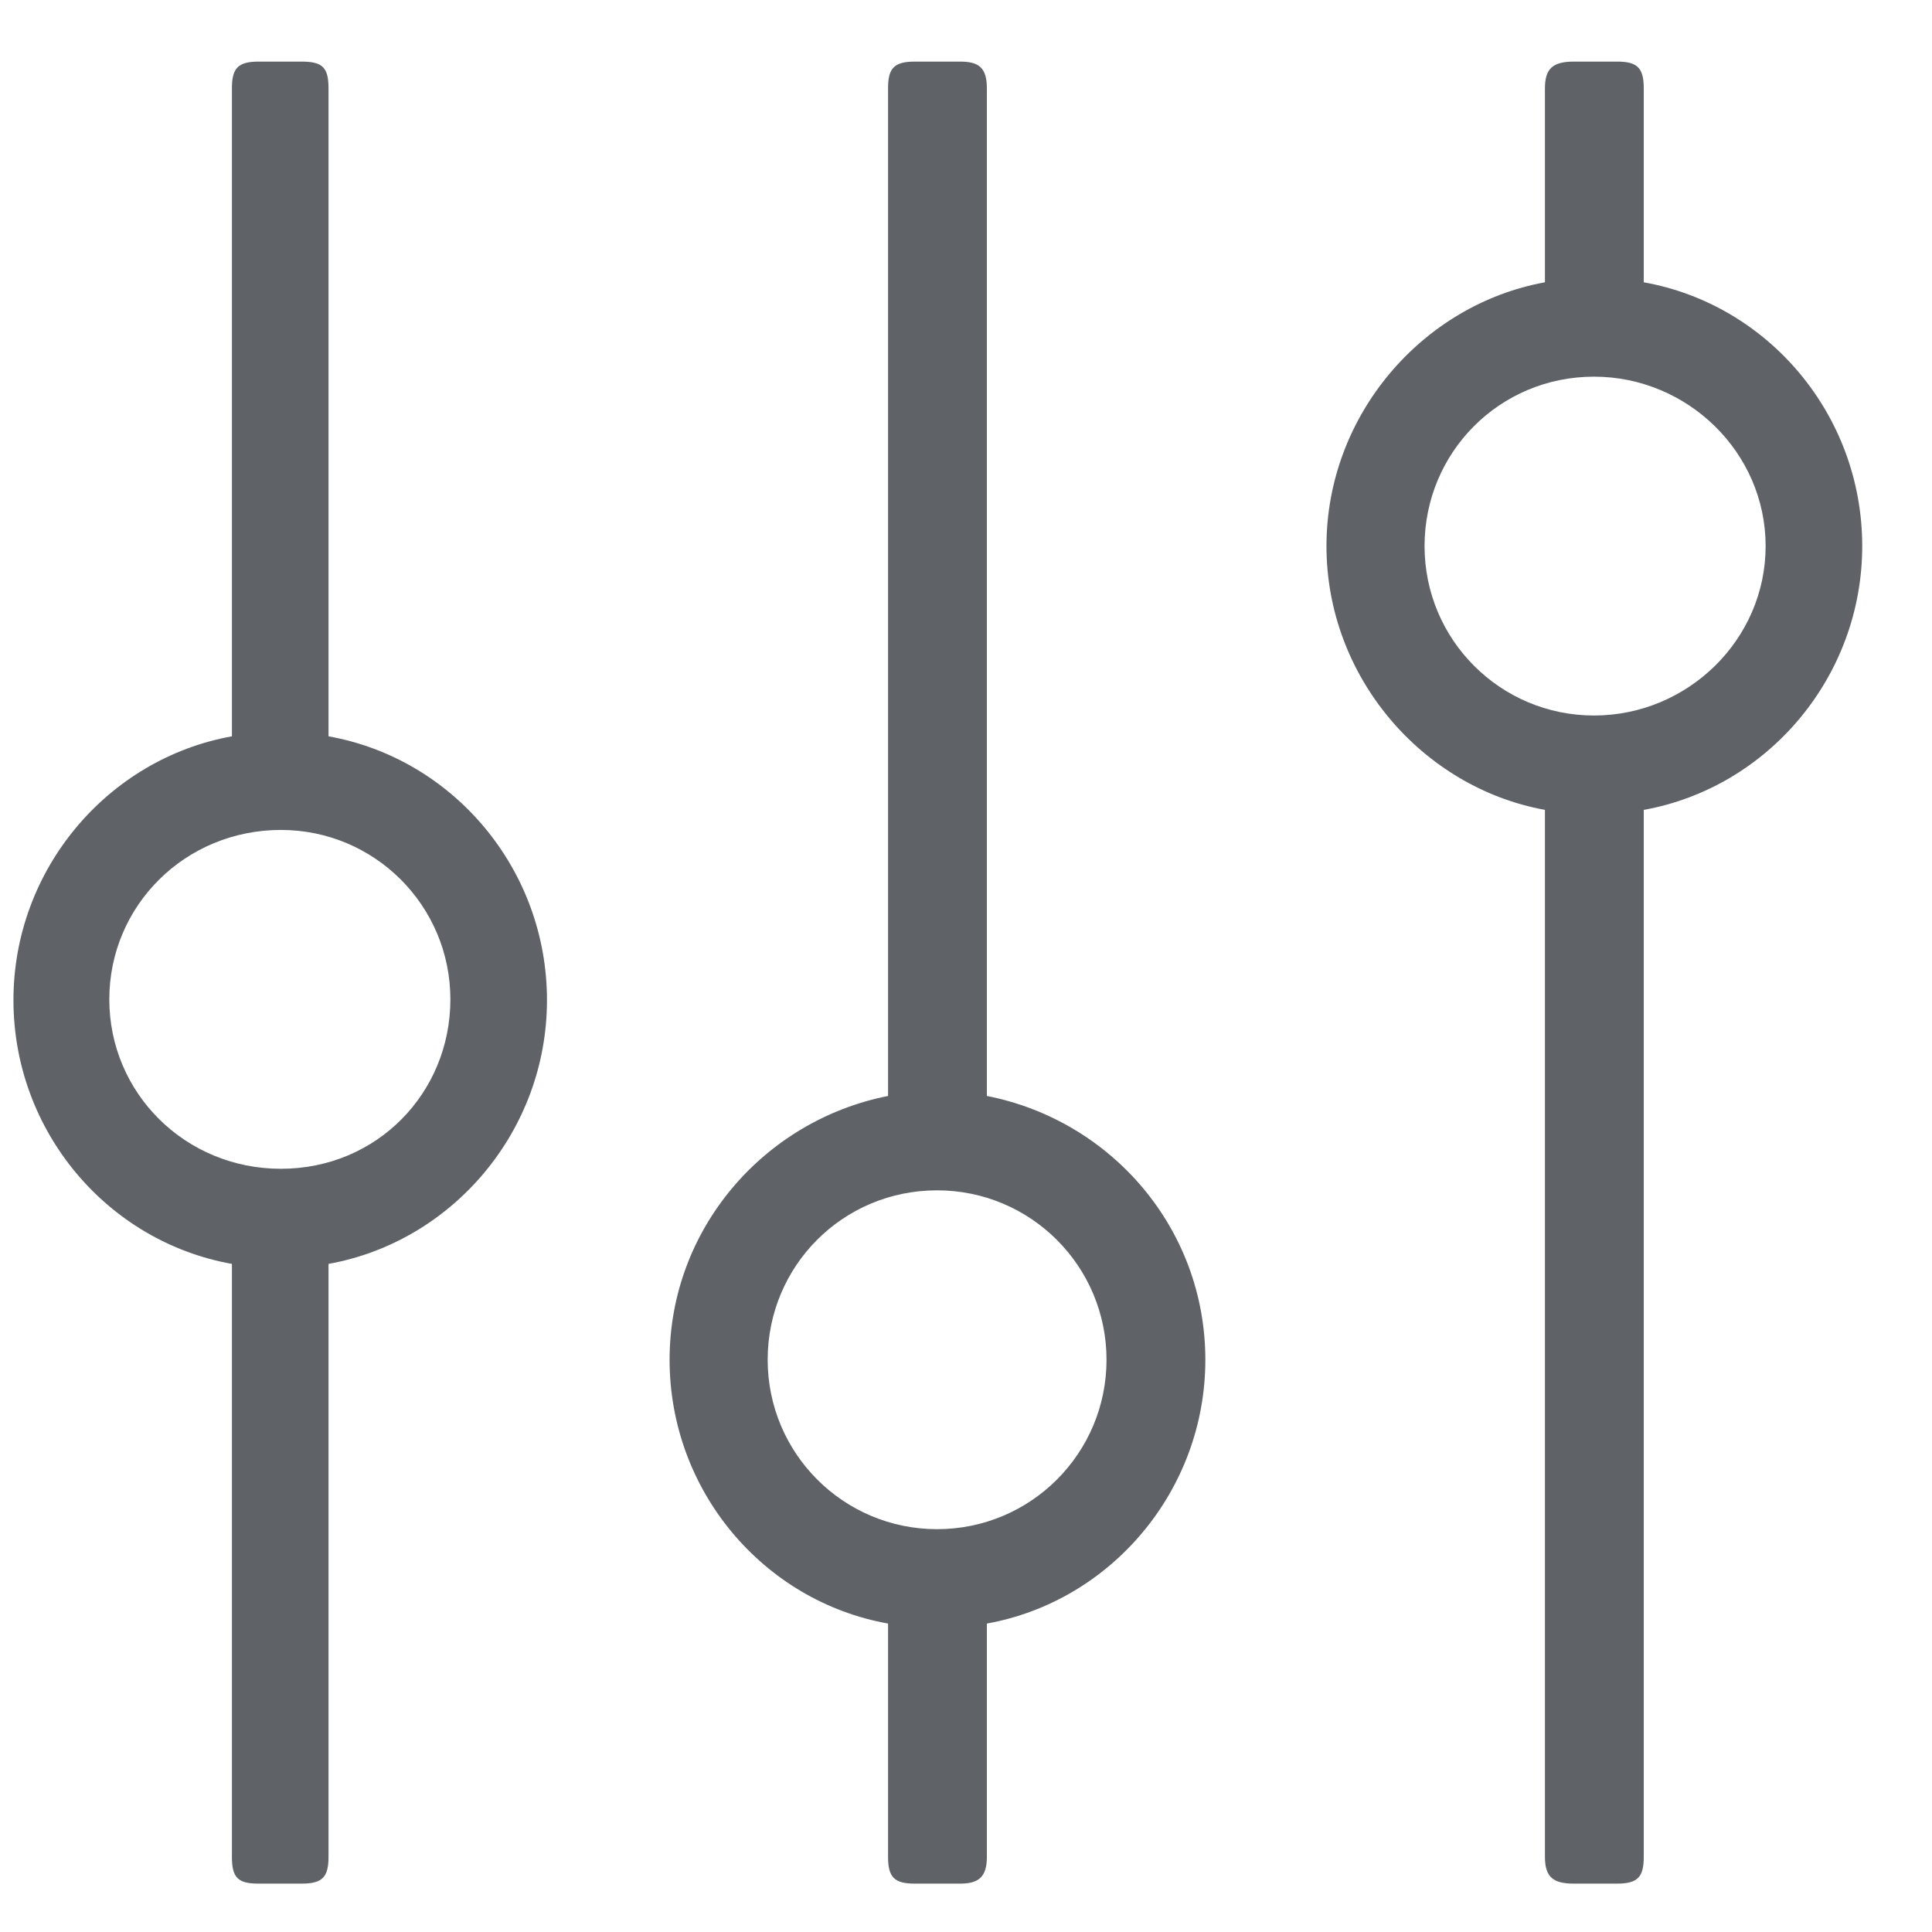 <svg width="26" height="26" viewBox="0 0 26 26" fill="none" xmlns="http://www.w3.org/2000/svg">
<path d="M3.121 9.909V1.189C3.121 0.919 3.201 0.829 3.481 0.829H4.061C4.341 0.829 4.421 0.909 4.421 1.189V9.909C6.101 10.209 7.361 11.699 7.361 13.459C7.361 15.219 6.091 16.709 4.421 17.009V24.989C4.421 25.259 4.341 25.349 4.061 25.349H3.481C3.201 25.349 3.121 25.269 3.121 24.989V17.009C1.441 16.709 0.181 15.219 0.181 13.459C0.181 11.699 1.451 10.209 3.121 9.909ZM3.781 11.169C2.491 11.169 1.471 12.189 1.471 13.449C1.471 14.709 2.491 15.729 3.781 15.729C5.071 15.729 6.061 14.709 6.061 13.449C6.061 12.189 5.041 11.169 3.781 11.169ZM11.951 14.749V1.189C11.951 0.919 12.031 0.829 12.311 0.829H12.921C13.171 0.829 13.281 0.909 13.281 1.189V14.749C14.961 15.079 16.221 16.539 16.221 18.299C16.221 20.059 14.951 21.549 13.281 21.849V24.989C13.281 25.259 13.171 25.349 12.921 25.349H12.311C12.041 25.349 11.951 25.269 11.951 24.989V21.849C10.271 21.549 9.011 20.059 9.011 18.299C9.011 16.539 10.281 15.079 11.951 14.749ZM12.611 16.019C11.341 16.019 10.331 17.039 10.331 18.299C10.331 19.559 11.351 20.579 12.611 20.579C13.871 20.579 14.891 19.559 14.891 18.299C14.891 17.039 13.871 16.019 12.611 16.019ZM20.791 3.799V1.189C20.791 0.919 20.901 0.829 21.181 0.829H21.761C22.031 0.829 22.121 0.909 22.121 1.189V3.799C23.801 4.099 25.061 5.589 25.061 7.349C25.061 9.109 23.791 10.599 22.121 10.899V24.989C22.121 25.259 22.041 25.349 21.761 25.349H21.181C20.911 25.349 20.791 25.269 20.791 24.989V10.899C19.141 10.599 17.851 9.109 17.851 7.349C17.851 5.589 19.141 4.099 20.791 3.799ZM21.451 5.069C20.181 5.069 19.171 6.089 19.171 7.349C19.171 8.609 20.191 9.629 21.451 9.629C22.711 9.629 23.761 8.609 23.761 7.349C23.761 6.089 22.711 5.069 21.451 5.069Z" fill="#5F6368"/>
</svg>
